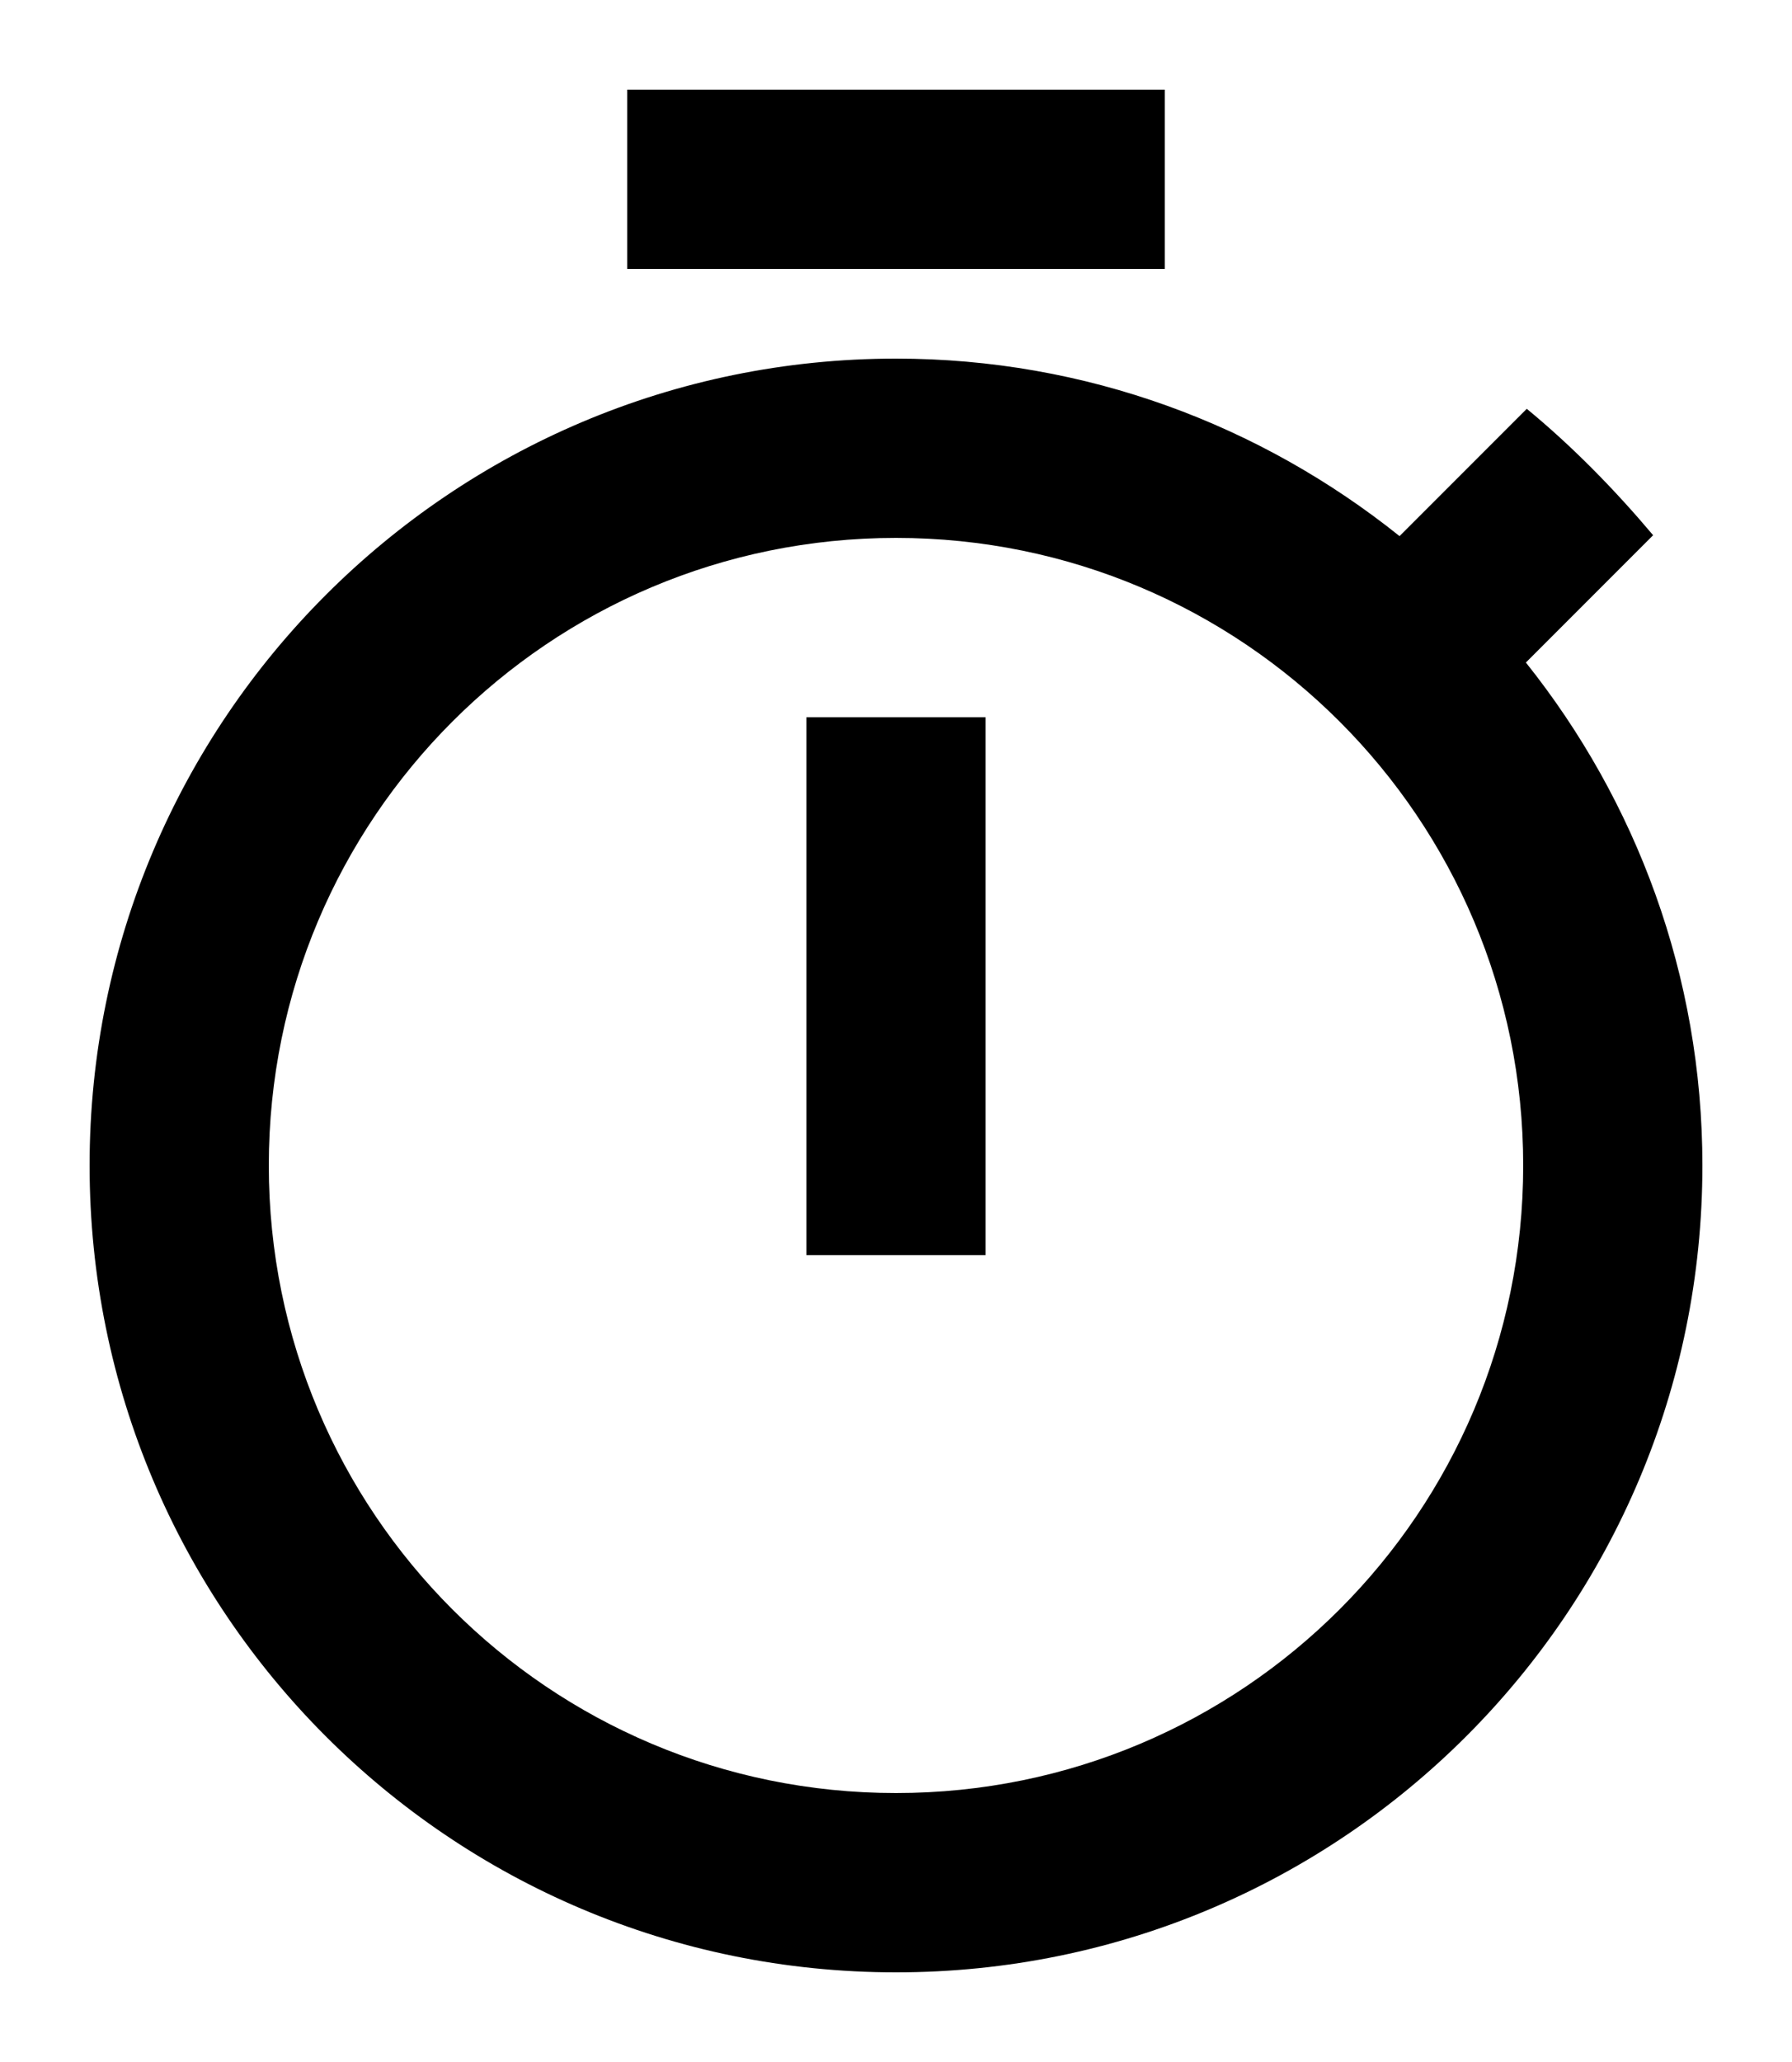 <?xml version="1.0" encoding="UTF-8"?>
<svg width="20px" height="23px" viewBox="0 0 20 23" version="1.1" xmlns="http://www.w3.org/2000/svg" xmlns:xlink="http://www.w3.org/1999/xlink">
    <title>Shape</title>
    <g id="Page-1" stroke="none" stroke-width="1" fill="none" fill-rule="evenodd">
        <g id="60_Insightreport_custom" transform="translate(-651, -2809)">
            <path d="M664,2810 L658,2810 L658,2812 L664,2812 L664,2810 Z M660,2823 L662,2823 L662,2817 L660,2817 L660,2823 Z M668.03,2816.39 L669.45,2814.97 C669.02,2814.46 668.55,2813.98 668.04,2813.56 L666.62,2814.98 C665.07,2813.74 663.12,2813 661,2813 C656.03,2813 652,2817.03 652,2822 C652,2826.97 656.02,2831 661,2831 C665.98,2831 670,2826.97 670,2822 C670,2819.88 669.26,2817.93 668.03,2816.39 Z M661,2829 C657.13,2829 654,2825.87 654,2822 C654,2818.13 657.13,2815 661,2815 C664.87,2815 668,2818.13 668,2822 C668,2825.87 664.87,2829 661,2829 Z" id="Shape" fill="#000000" fill-rule="nonzero"></path>
        </g>
    </g>
</svg>